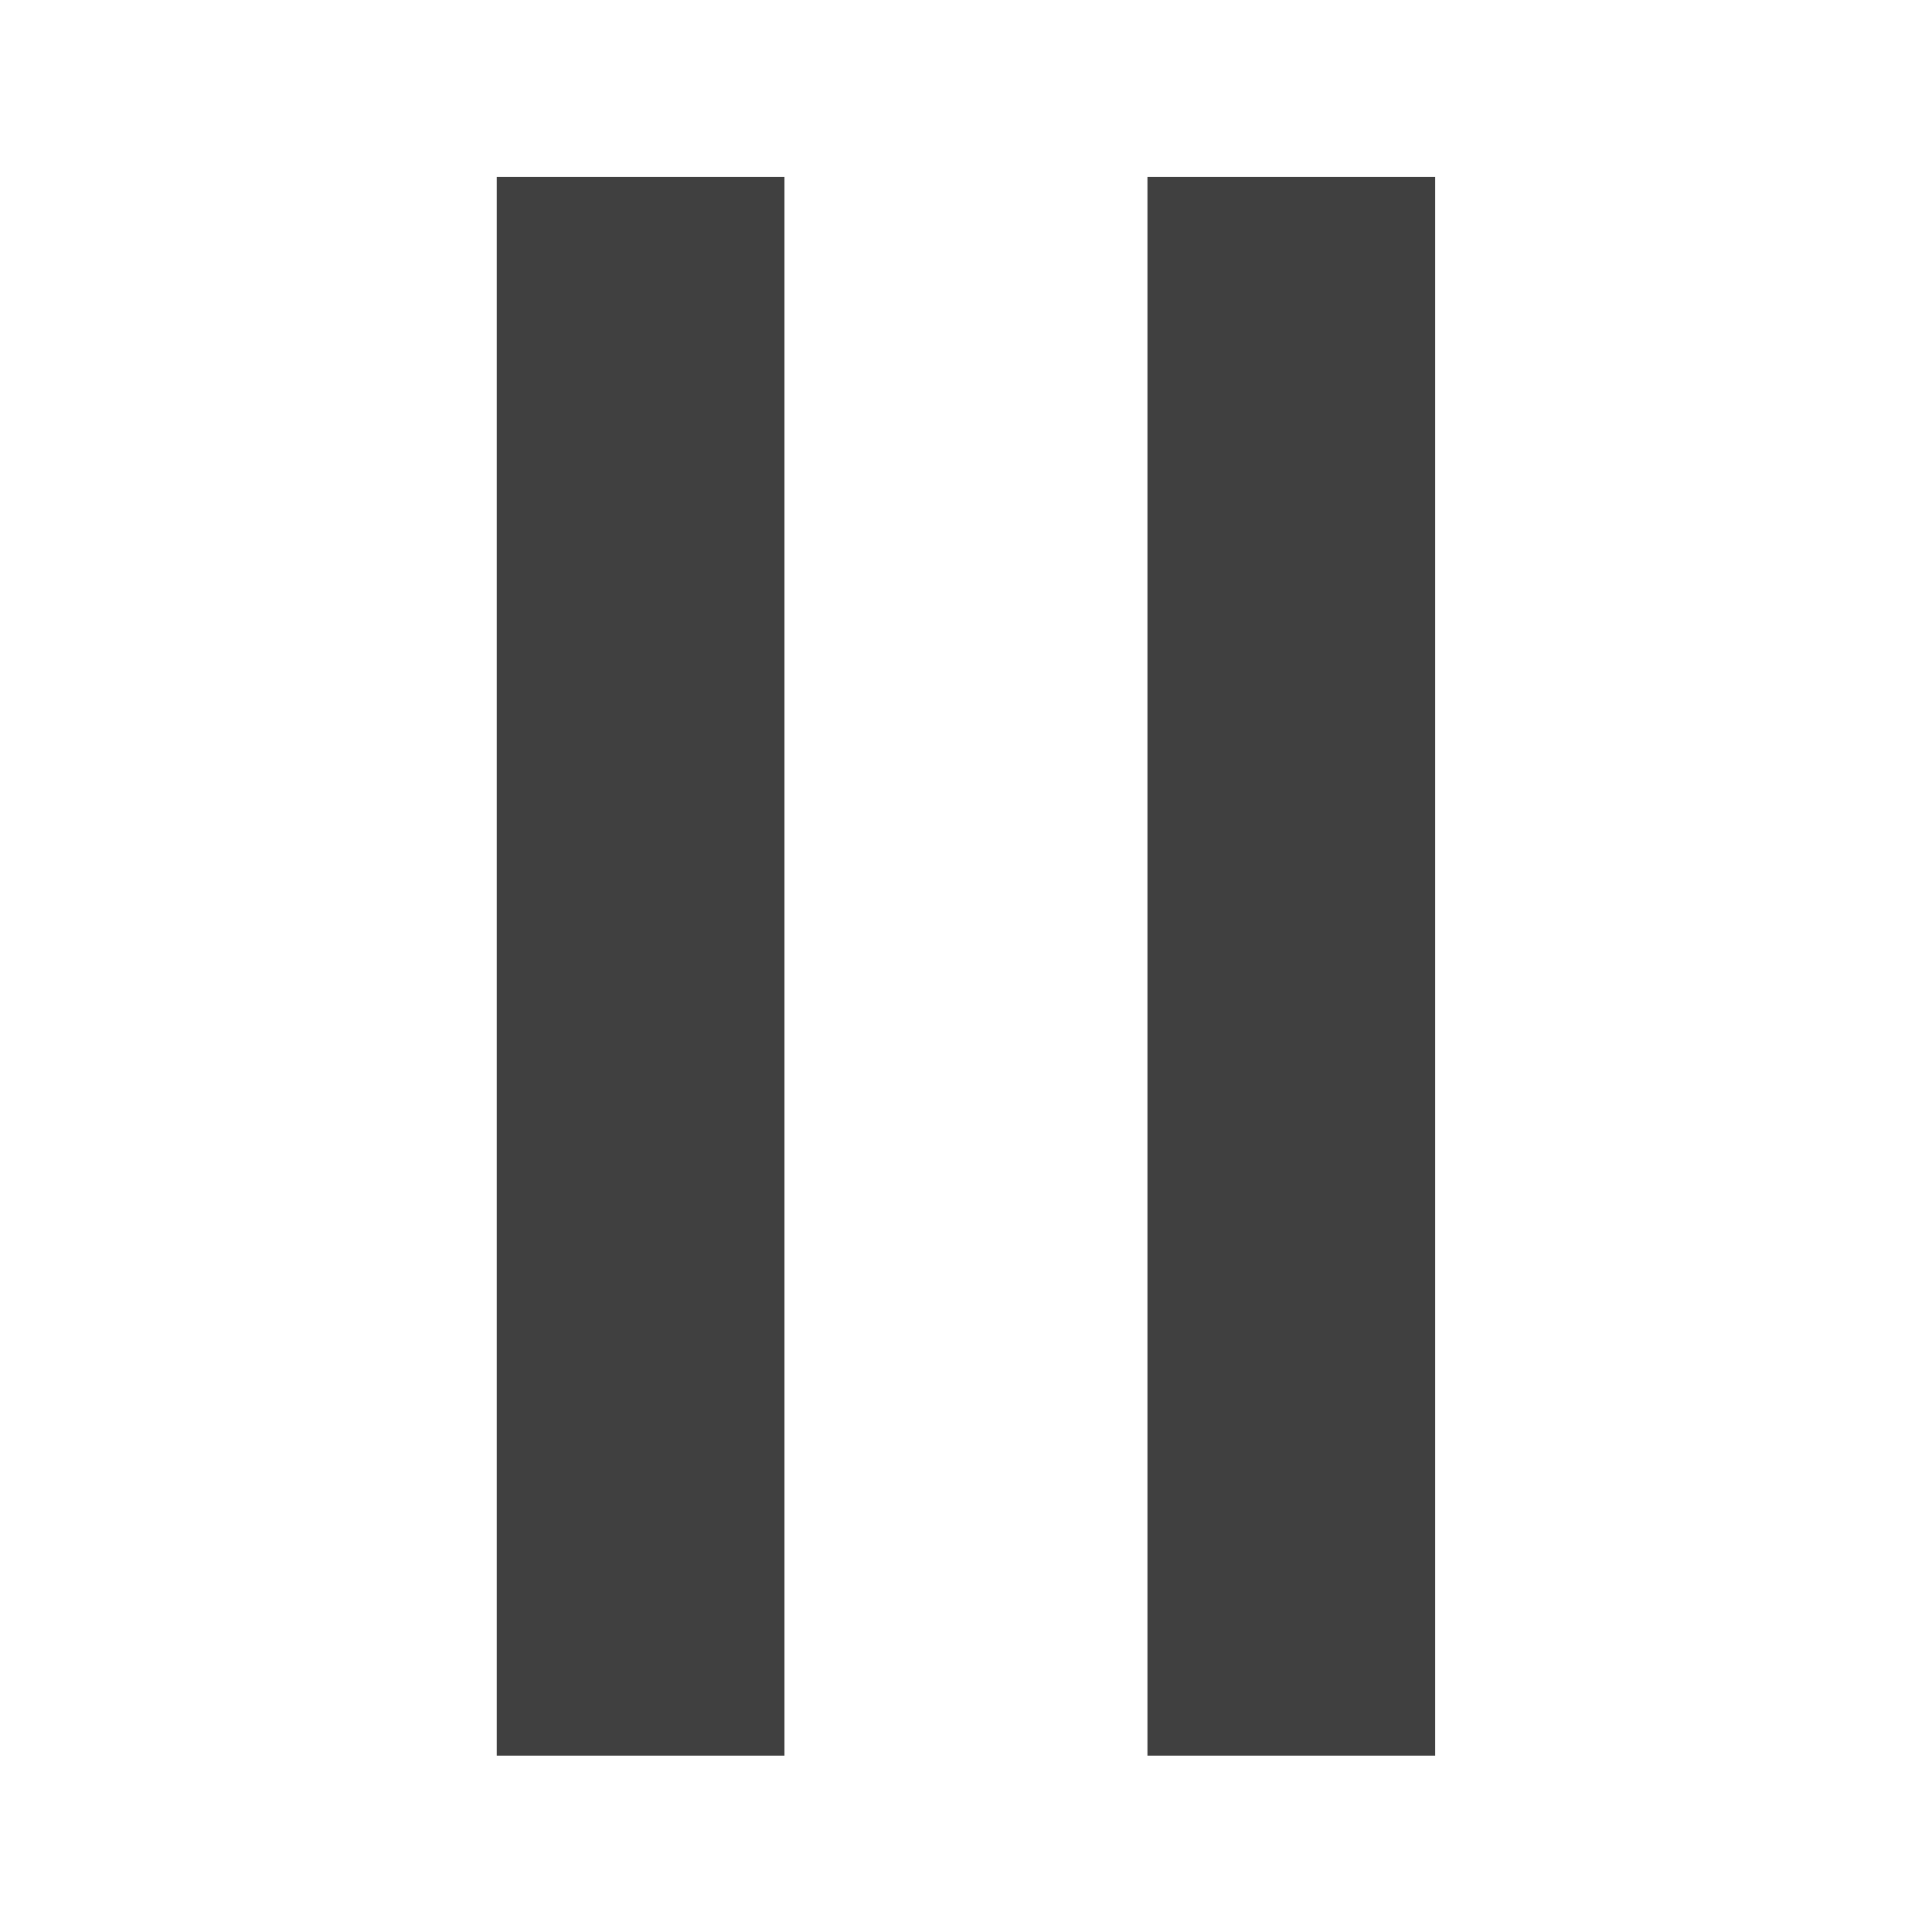 <?xml version="1.0" encoding="UTF-8" standalone="no"?>
<!DOCTYPE svg PUBLIC "-//W3C//DTD SVG 1.1//EN" "http://www.w3.org/Graphics/SVG/1.1/DTD/svg11.dtd">
<svg width="100%" height="100%" viewBox="0 0 1000 1000" version="1.1" xmlns="http://www.w3.org/2000/svg" xmlns:xlink="http://www.w3.org/1999/xlink" xml:space="preserve" xmlns:serif="http://www.serif.com/" style="fill-rule:evenodd;clip-rule:evenodd;stroke-linejoin:round;stroke-miterlimit:2;">
    <g transform="matrix(1,0,0,1,-39.481,0)">
        <g transform="matrix(0.801,0,0,1.147,565.198,-60.901)">
            <rect x="85.143" y="132.928" width="185.925" height="712.424" style="fill:rgb(64,64,64);"/>
        </g>
        <g transform="matrix(0.801,0,0,1.147,228.392,-60.901)">
            <rect x="85.143" y="132.928" width="185.925" height="712.424" style="fill:rgb(64,64,64);"/>
        </g>
    </g>
</svg>
